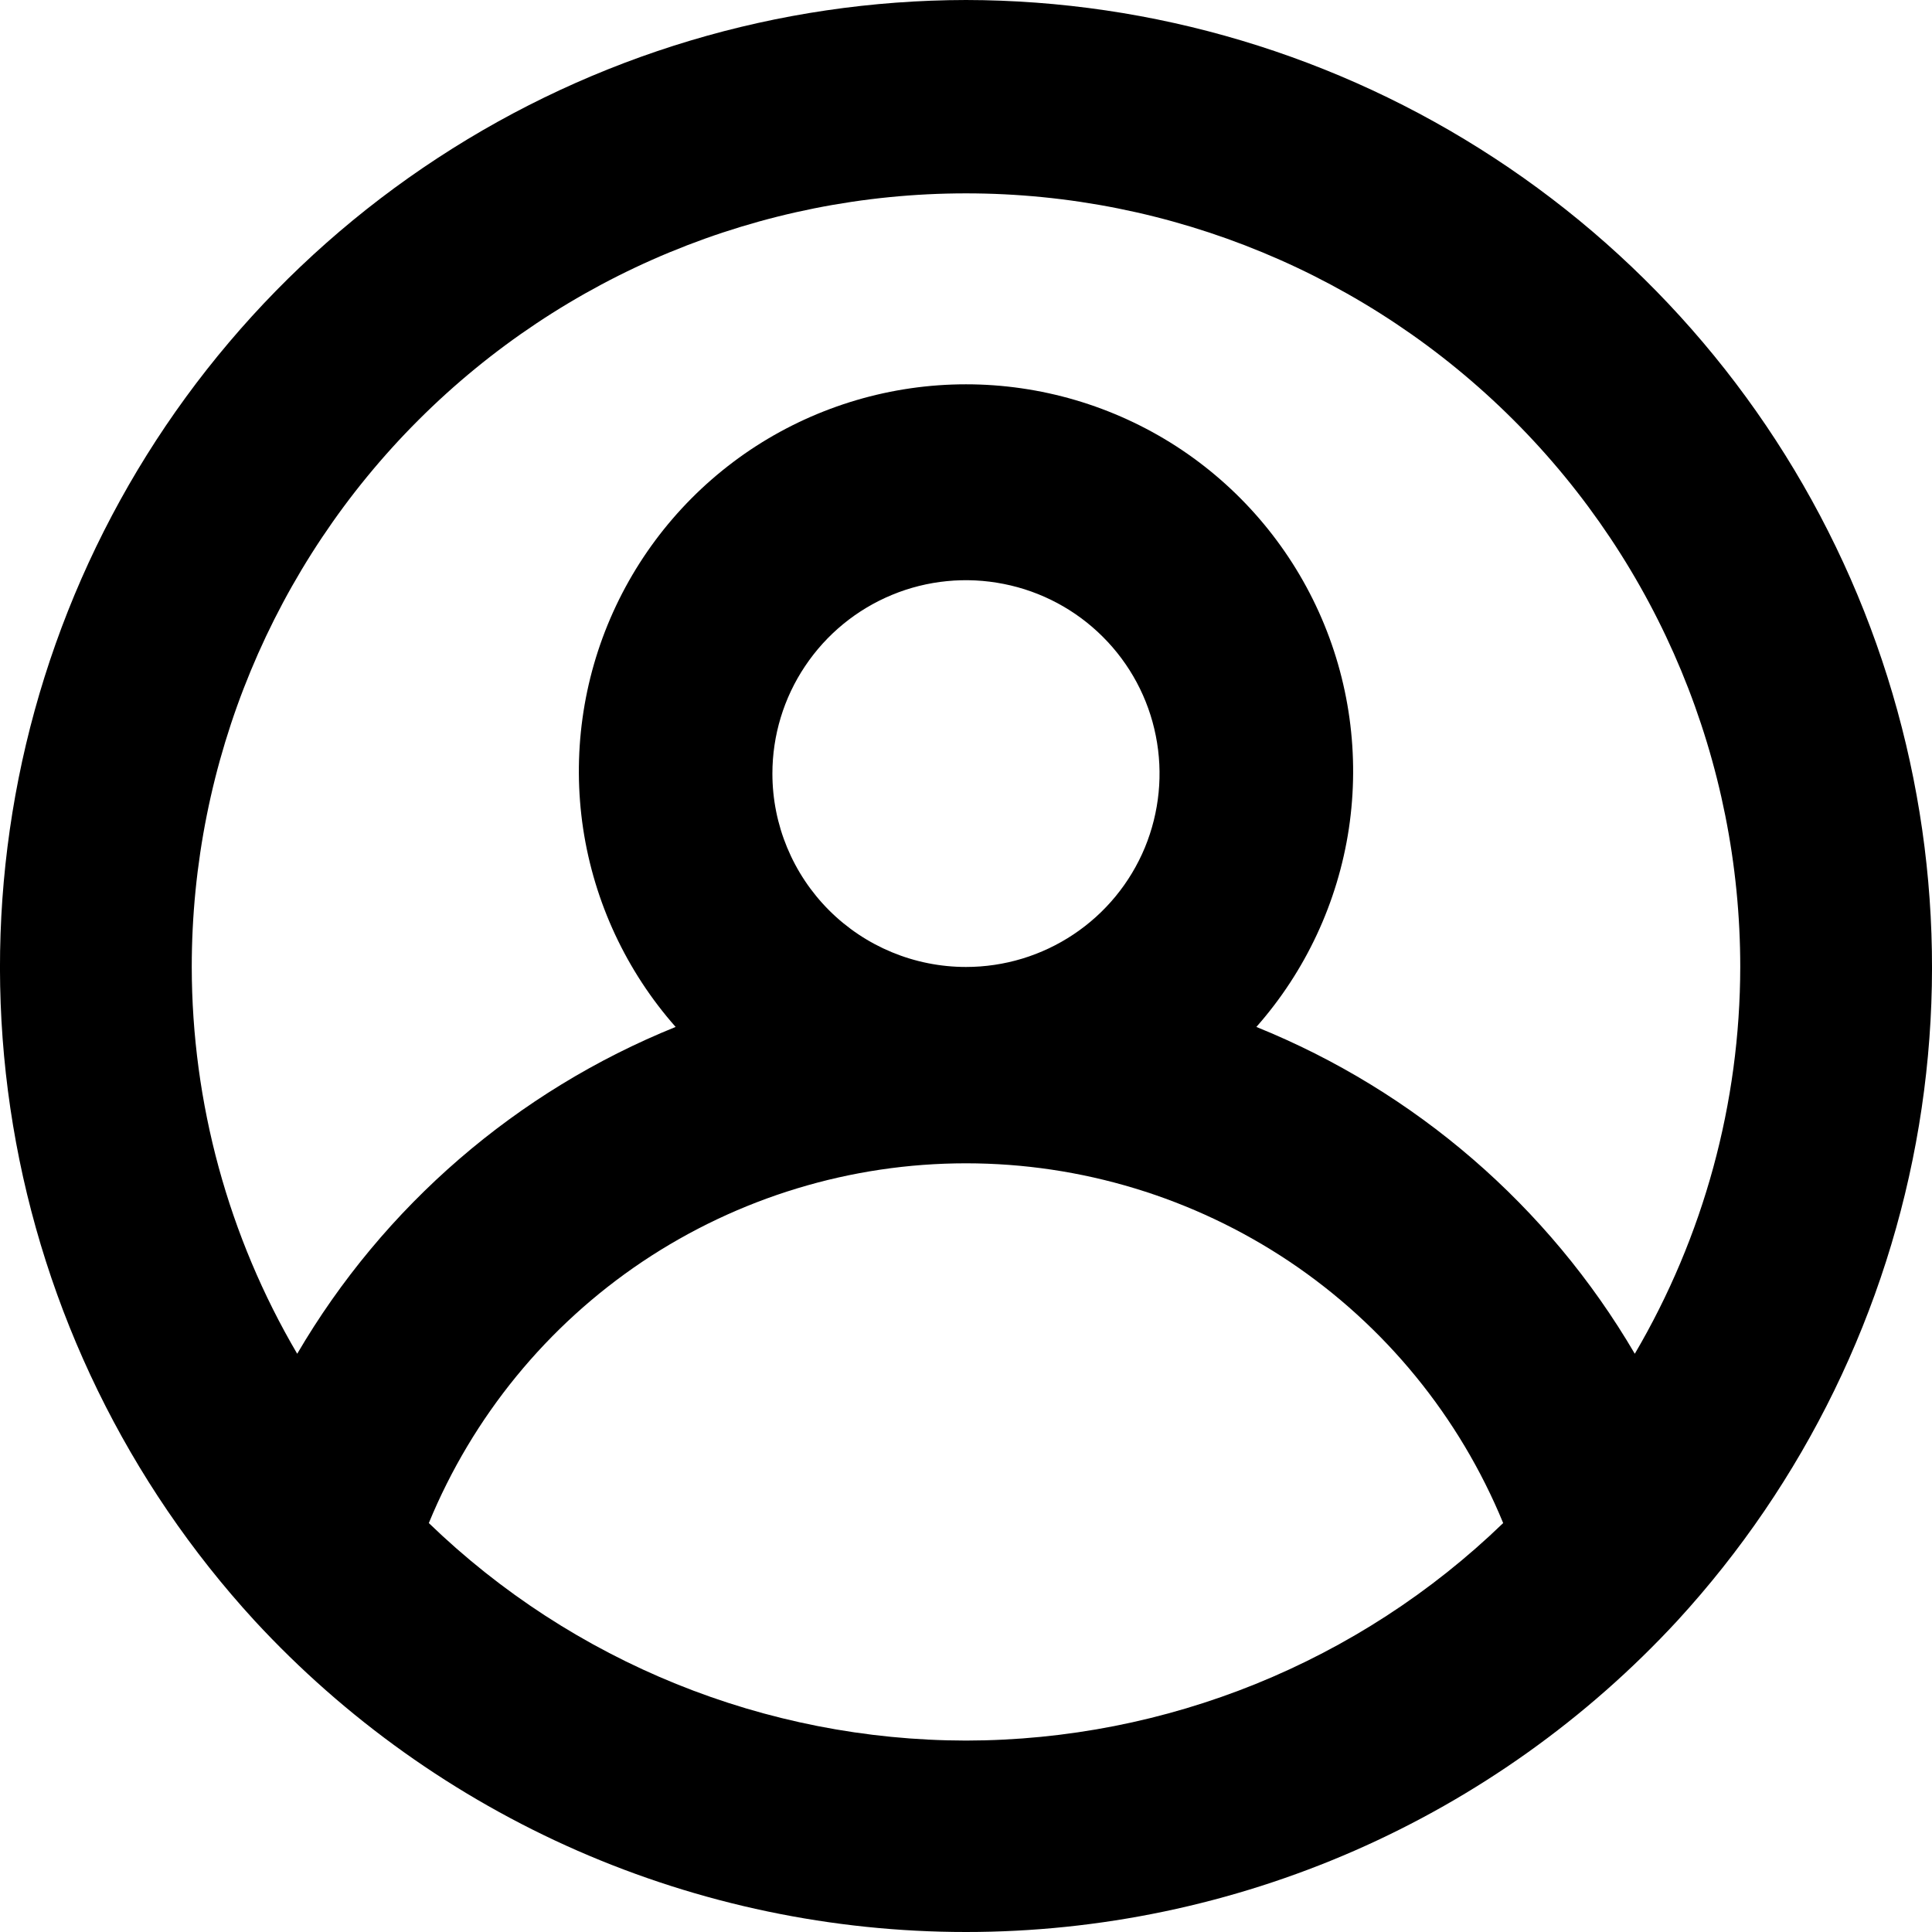 <svg width="24" height="24" viewBox="0 0 24 24" fill="none" xmlns="http://www.w3.org/2000/svg">
<g clip-path="url(#clip0_124_15)">
<path d="M12 0C9.668 0.004 7.388 0.686 5.437 1.963C3.486 3.239 1.949 5.054 1.012 7.188C0.076 9.322 -0.22 11.681 0.162 13.98C0.544 16.278 1.587 18.416 3.163 20.133C4.289 21.352 5.655 22.325 7.176 22.991C8.697 23.656 10.34 24 12 24C13.66 24 15.303 23.656 16.824 22.991C18.345 22.325 19.711 21.352 20.837 20.133C22.413 18.416 23.456 16.278 23.838 13.98C24.22 11.681 23.924 9.322 22.988 7.188C22.051 5.054 20.514 3.239 18.563 1.963C16.612 0.686 14.332 0.004 12 0ZM12 21.622C9.509 21.619 7.117 20.65 5.327 18.92C5.871 17.598 6.795 16.467 7.983 15.671C9.172 14.876 10.57 14.451 12 14.451C13.43 14.451 14.828 14.876 16.017 15.671C17.205 16.467 18.129 17.598 18.673 18.92C16.883 20.65 14.491 21.619 12 21.622ZM9.595 9.61C9.595 9.135 9.736 8.67 10.001 8.275C10.265 7.88 10.64 7.572 11.08 7.39C11.519 7.208 12.003 7.161 12.469 7.254C12.935 7.346 13.364 7.575 13.7 7.911C14.037 8.247 14.266 8.675 14.358 9.141C14.451 9.607 14.403 10.09 14.222 10.529C14.04 10.968 13.731 11.344 13.336 11.607C12.941 11.871 12.476 12.012 12 12.012C11.362 12.012 10.751 11.759 10.3 11.309C9.849 10.858 9.595 10.247 9.595 9.61ZM20.308 16.817C19.234 14.982 17.58 13.554 15.607 12.757C16.219 12.064 16.618 11.208 16.756 10.294C16.893 9.38 16.764 8.445 16.383 7.602C16.002 6.759 15.386 6.044 14.609 5.542C13.831 5.041 12.925 4.774 12 4.774C11.075 4.774 10.169 5.041 9.391 5.542C8.614 6.044 7.998 6.759 7.617 7.602C7.236 8.445 7.107 9.38 7.244 10.294C7.382 11.208 7.781 12.064 8.393 12.757C6.42 13.554 4.766 14.982 3.692 16.817C2.836 15.36 2.384 13.702 2.382 12.012C2.382 9.464 3.395 7.019 5.199 5.217C7.003 3.415 9.449 2.402 12 2.402C14.551 2.402 16.997 3.415 18.801 5.217C20.605 7.019 21.618 9.464 21.618 12.012C21.616 13.702 21.164 15.36 20.308 16.817Z" fill="black"/>
</g>
<defs>
<clipPath id="clip0_124_15">
<rect width="24" height="24" fill="white"/>
</clipPath>
</defs>
</svg>
